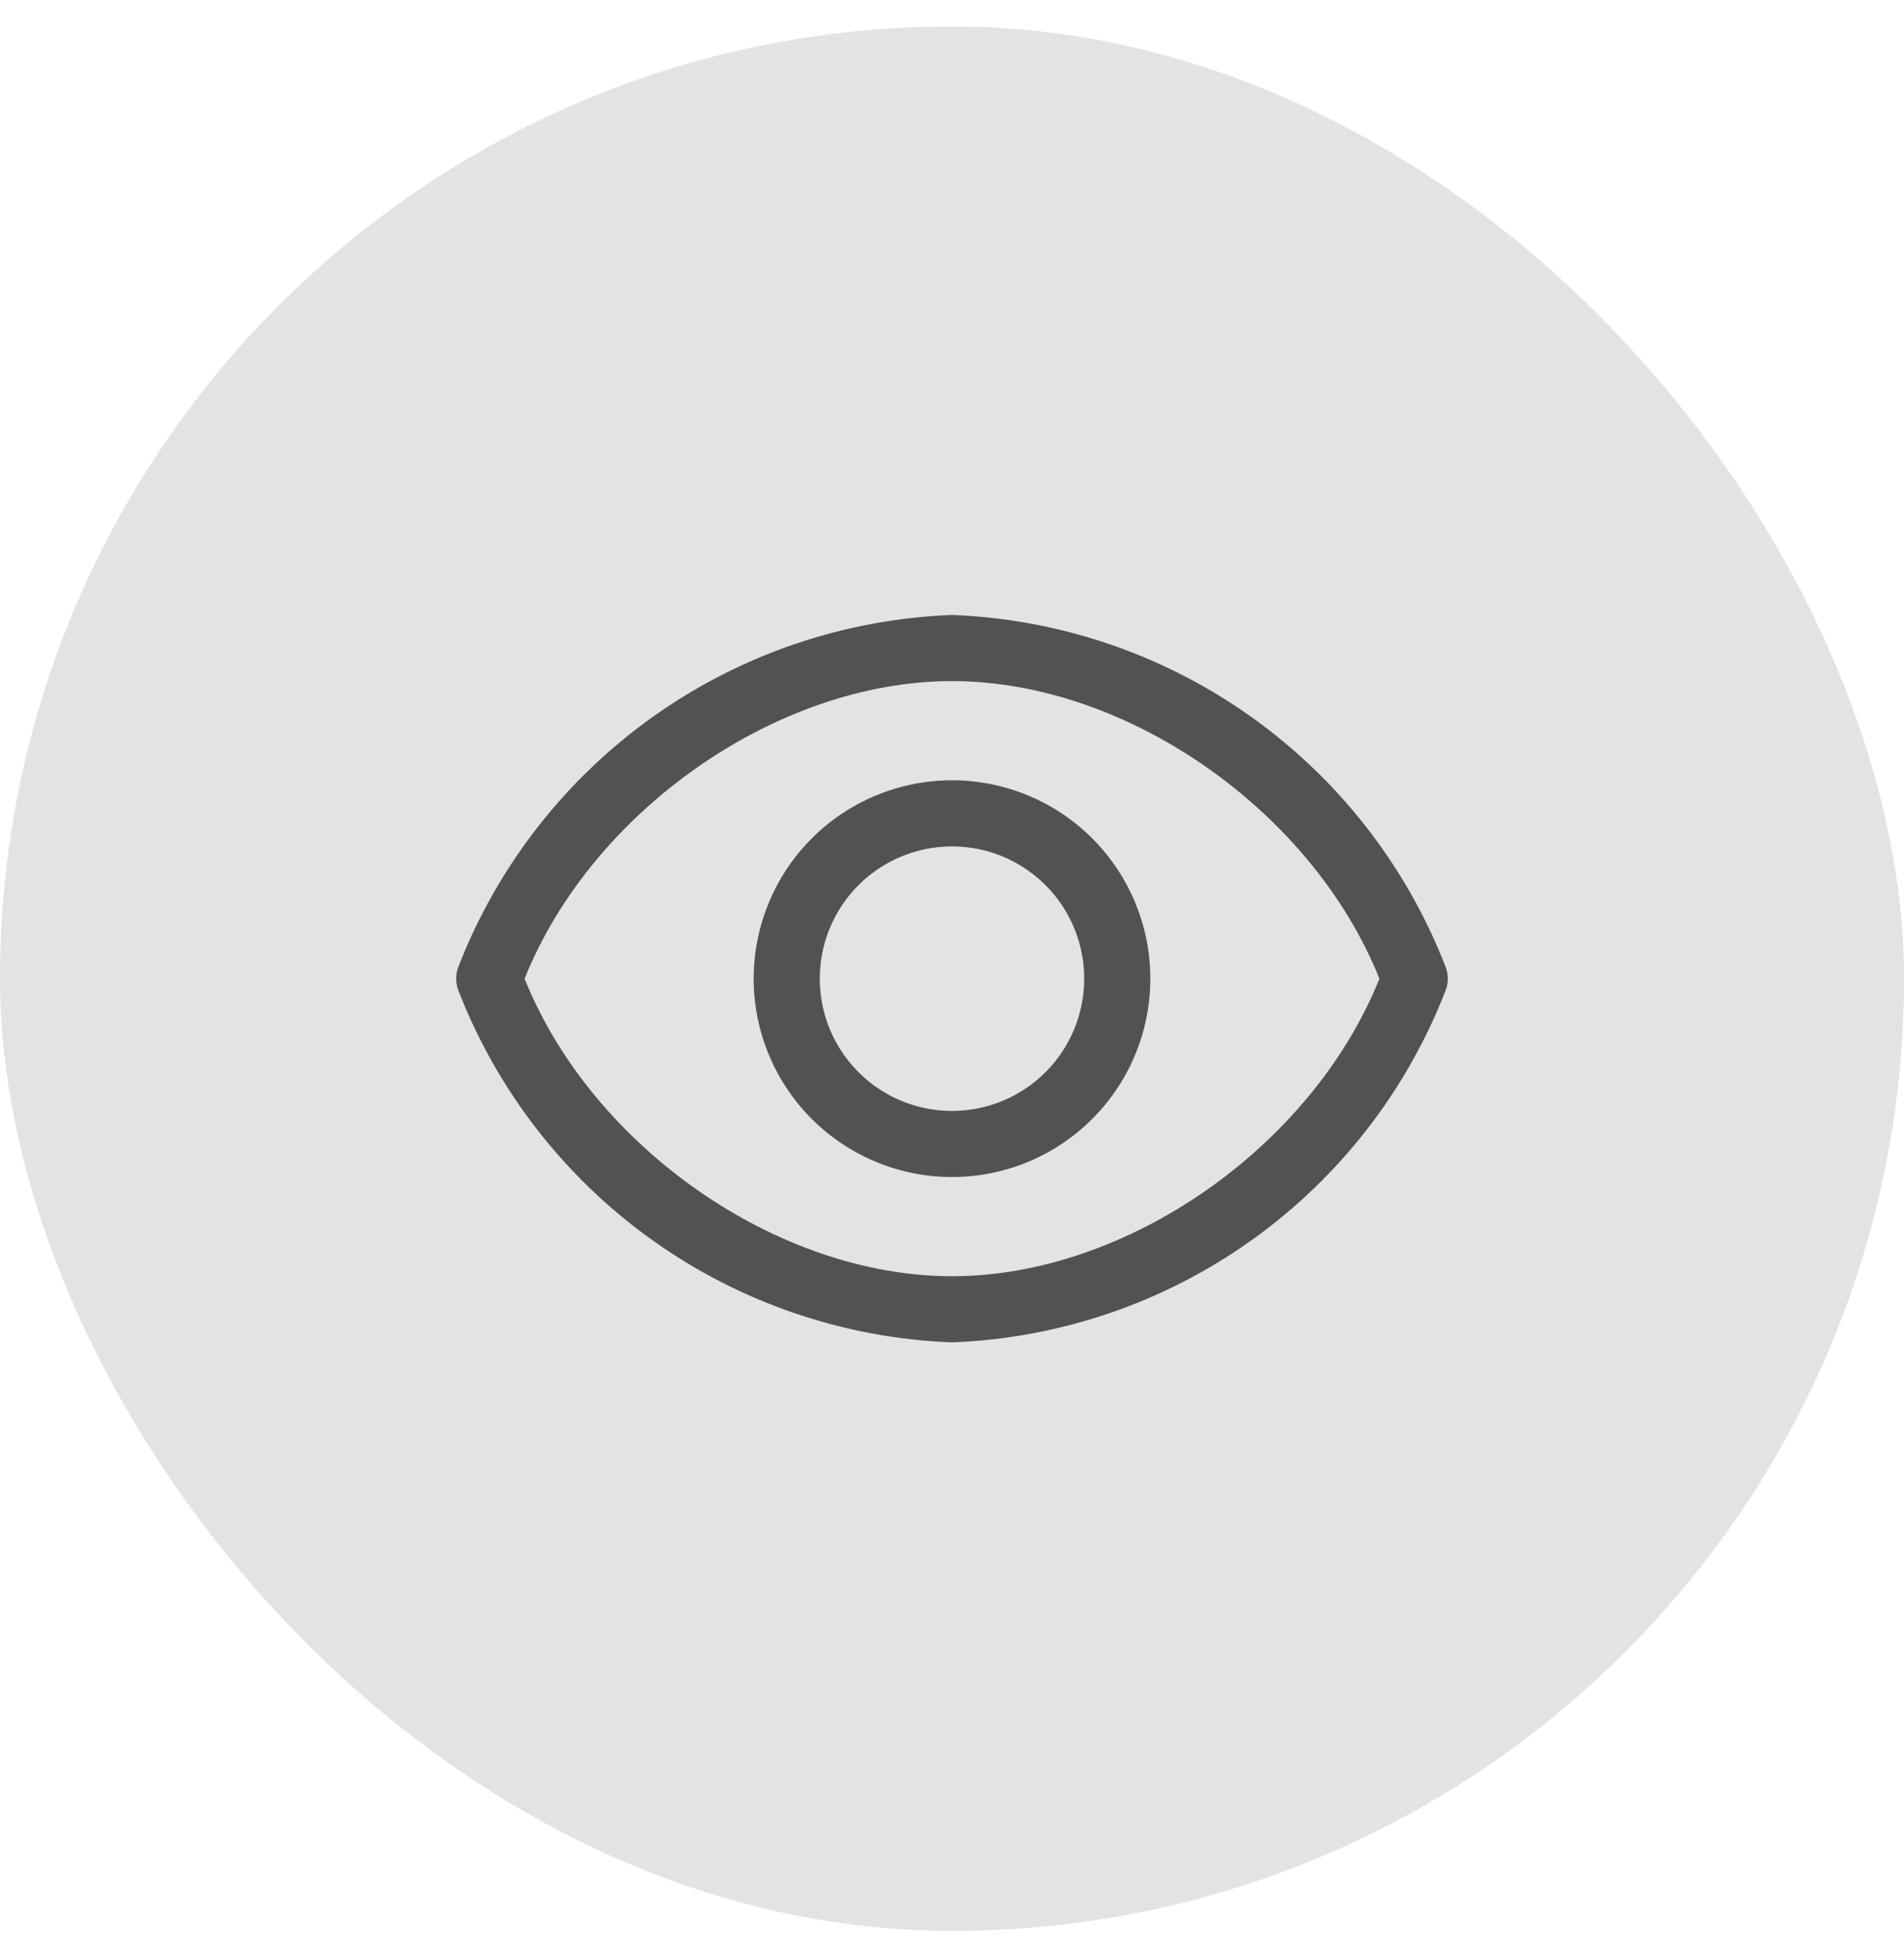 <svg width="36" height="37" viewBox="0 0 36 37" fill="none" xmlns="http://www.w3.org/2000/svg">
<rect y="0.5" width="36" height="36" rx="18" fill="#E3E3E3"/>
<g clip-path="url(#clip0_76_1903)">
<path d="M27.337 18.288C26.602 16.386 25.326 14.742 23.667 13.558C22.007 12.373 20.037 11.702 18 11.625C15.963 11.702 13.993 12.373 12.333 13.558C10.674 14.742 9.398 16.386 8.662 18.288C8.613 18.425 8.613 18.575 8.662 18.712C9.398 20.614 10.674 22.258 12.333 23.442C13.993 24.627 15.963 25.298 18 25.375C20.037 25.298 22.007 24.627 23.667 23.442C25.326 22.258 26.602 20.614 27.337 18.712C27.387 18.575 27.387 18.425 27.337 18.288ZM18 24.125C14.688 24.125 11.188 21.669 9.919 18.5C11.188 15.331 14.688 12.875 18 12.875C21.312 12.875 24.812 15.331 26.081 18.5C24.812 21.669 21.312 24.125 18 24.125Z" fill="#525252"/>
<path d="M18 14.75C17.258 14.75 16.533 14.97 15.917 15.382C15.3 15.794 14.819 16.38 14.536 17.065C14.252 17.75 14.177 18.504 14.322 19.232C14.467 19.959 14.824 20.627 15.348 21.152C15.873 21.676 16.541 22.033 17.268 22.178C17.996 22.323 18.75 22.248 19.435 21.965C20.12 21.681 20.706 21.2 21.118 20.583C21.53 19.967 21.75 19.242 21.75 18.5C21.75 17.505 21.355 16.552 20.652 15.848C19.948 15.145 18.995 14.75 18 14.75ZM18 21C17.506 21 17.022 20.853 16.611 20.579C16.2 20.304 15.88 19.913 15.69 19.457C15.501 19 15.452 18.497 15.548 18.012C15.645 17.527 15.883 17.082 16.232 16.732C16.582 16.383 17.027 16.145 17.512 16.048C17.997 15.952 18.5 16.001 18.957 16.19C19.413 16.38 19.804 16.7 20.079 17.111C20.353 17.522 20.5 18.006 20.5 18.5C20.5 19.163 20.237 19.799 19.768 20.268C19.299 20.737 18.663 21 18 21Z" fill="#525252"/>
</g>
<defs>
<clipPath id="clip0_76_1903">
<rect width="20" height="20" fill="white" transform="translate(8 8.5)"/>
</clipPath>
</defs>
</svg>
